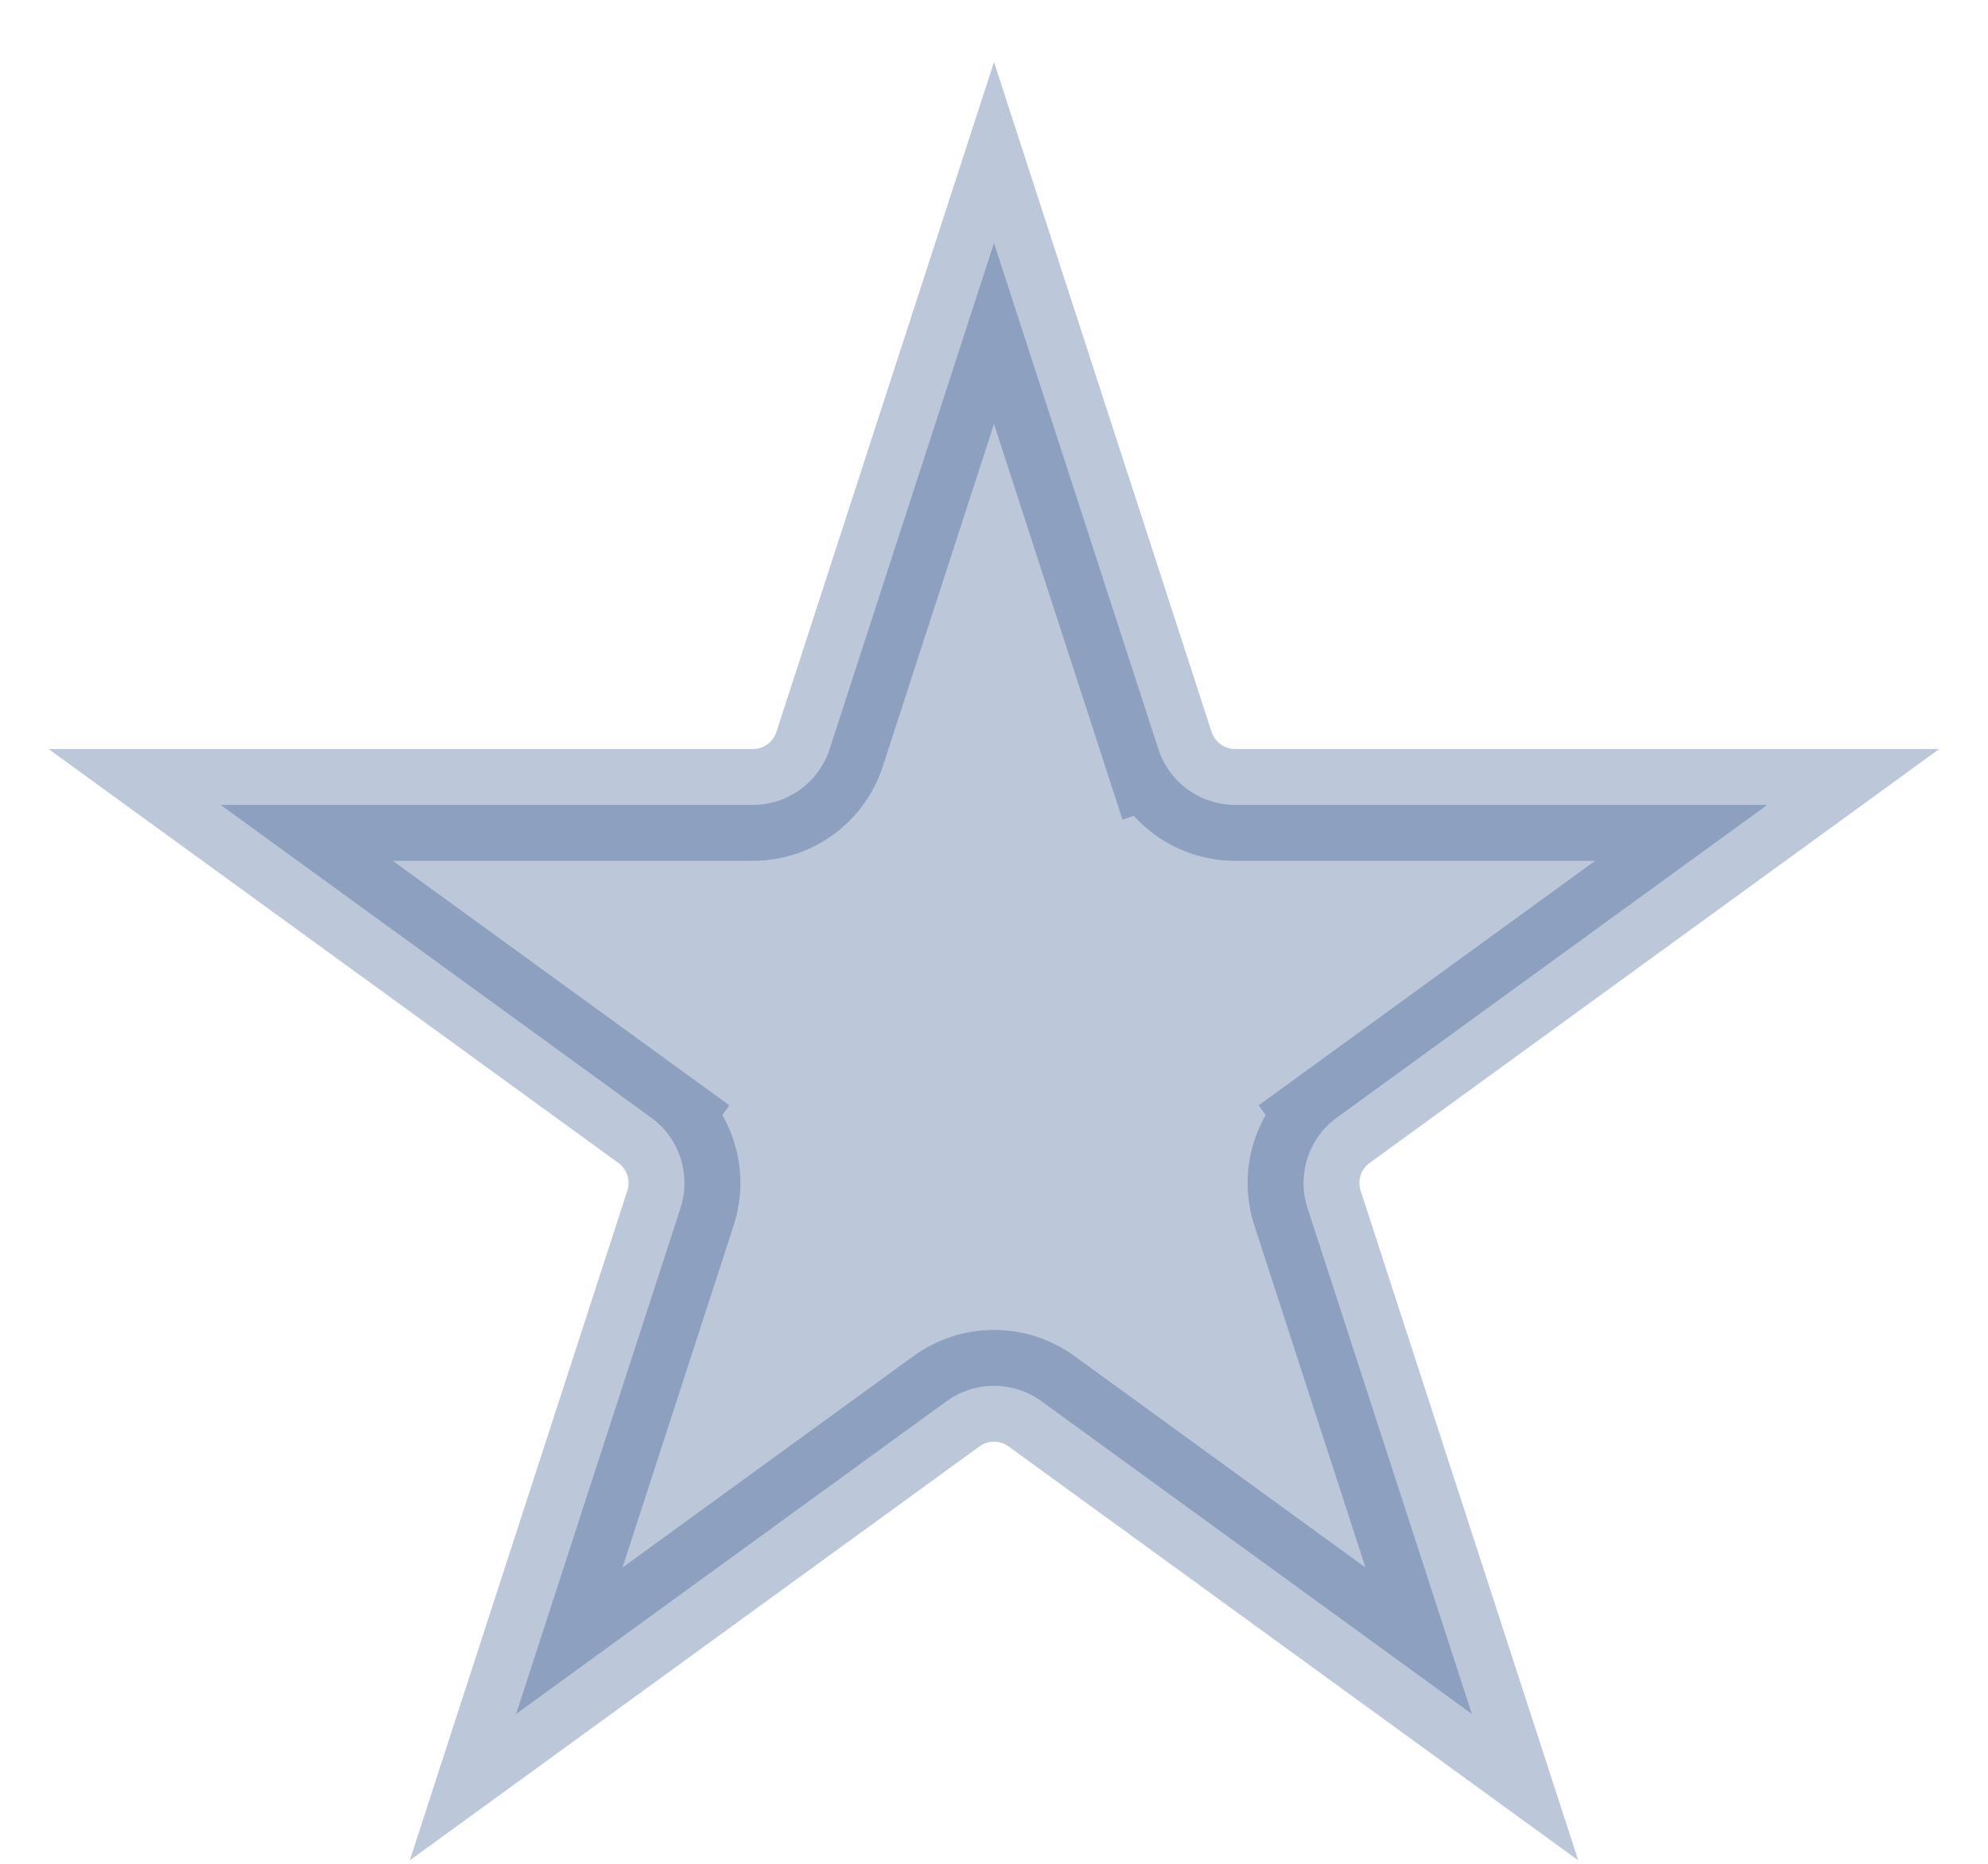 <svg width="16" height="15" viewBox="0 0 16 15" fill="none" xmlns="http://www.w3.org/2000/svg">
<path opacity="0.3" d="M5.241 8.995L1.776 6.478H6.059C6.34 6.478 6.59 6.297 6.677 6.029L8 1.956L9.323 6.029L9.751 5.89L9.323 6.029C9.41 6.297 9.66 6.478 9.941 6.478H14.223L10.759 8.995L11.024 9.359L10.759 8.995C10.531 9.16 10.436 9.454 10.523 9.722L11.846 13.794L8.382 11.277C8.154 11.112 7.846 11.112 7.618 11.277L4.154 13.794L5.477 9.722C5.564 9.454 5.469 9.16 5.241 8.995L4.976 9.359L5.241 8.995Z" fill="#1F4382" stroke="#1F4382" stroke-width="0.9"/>
</svg>
